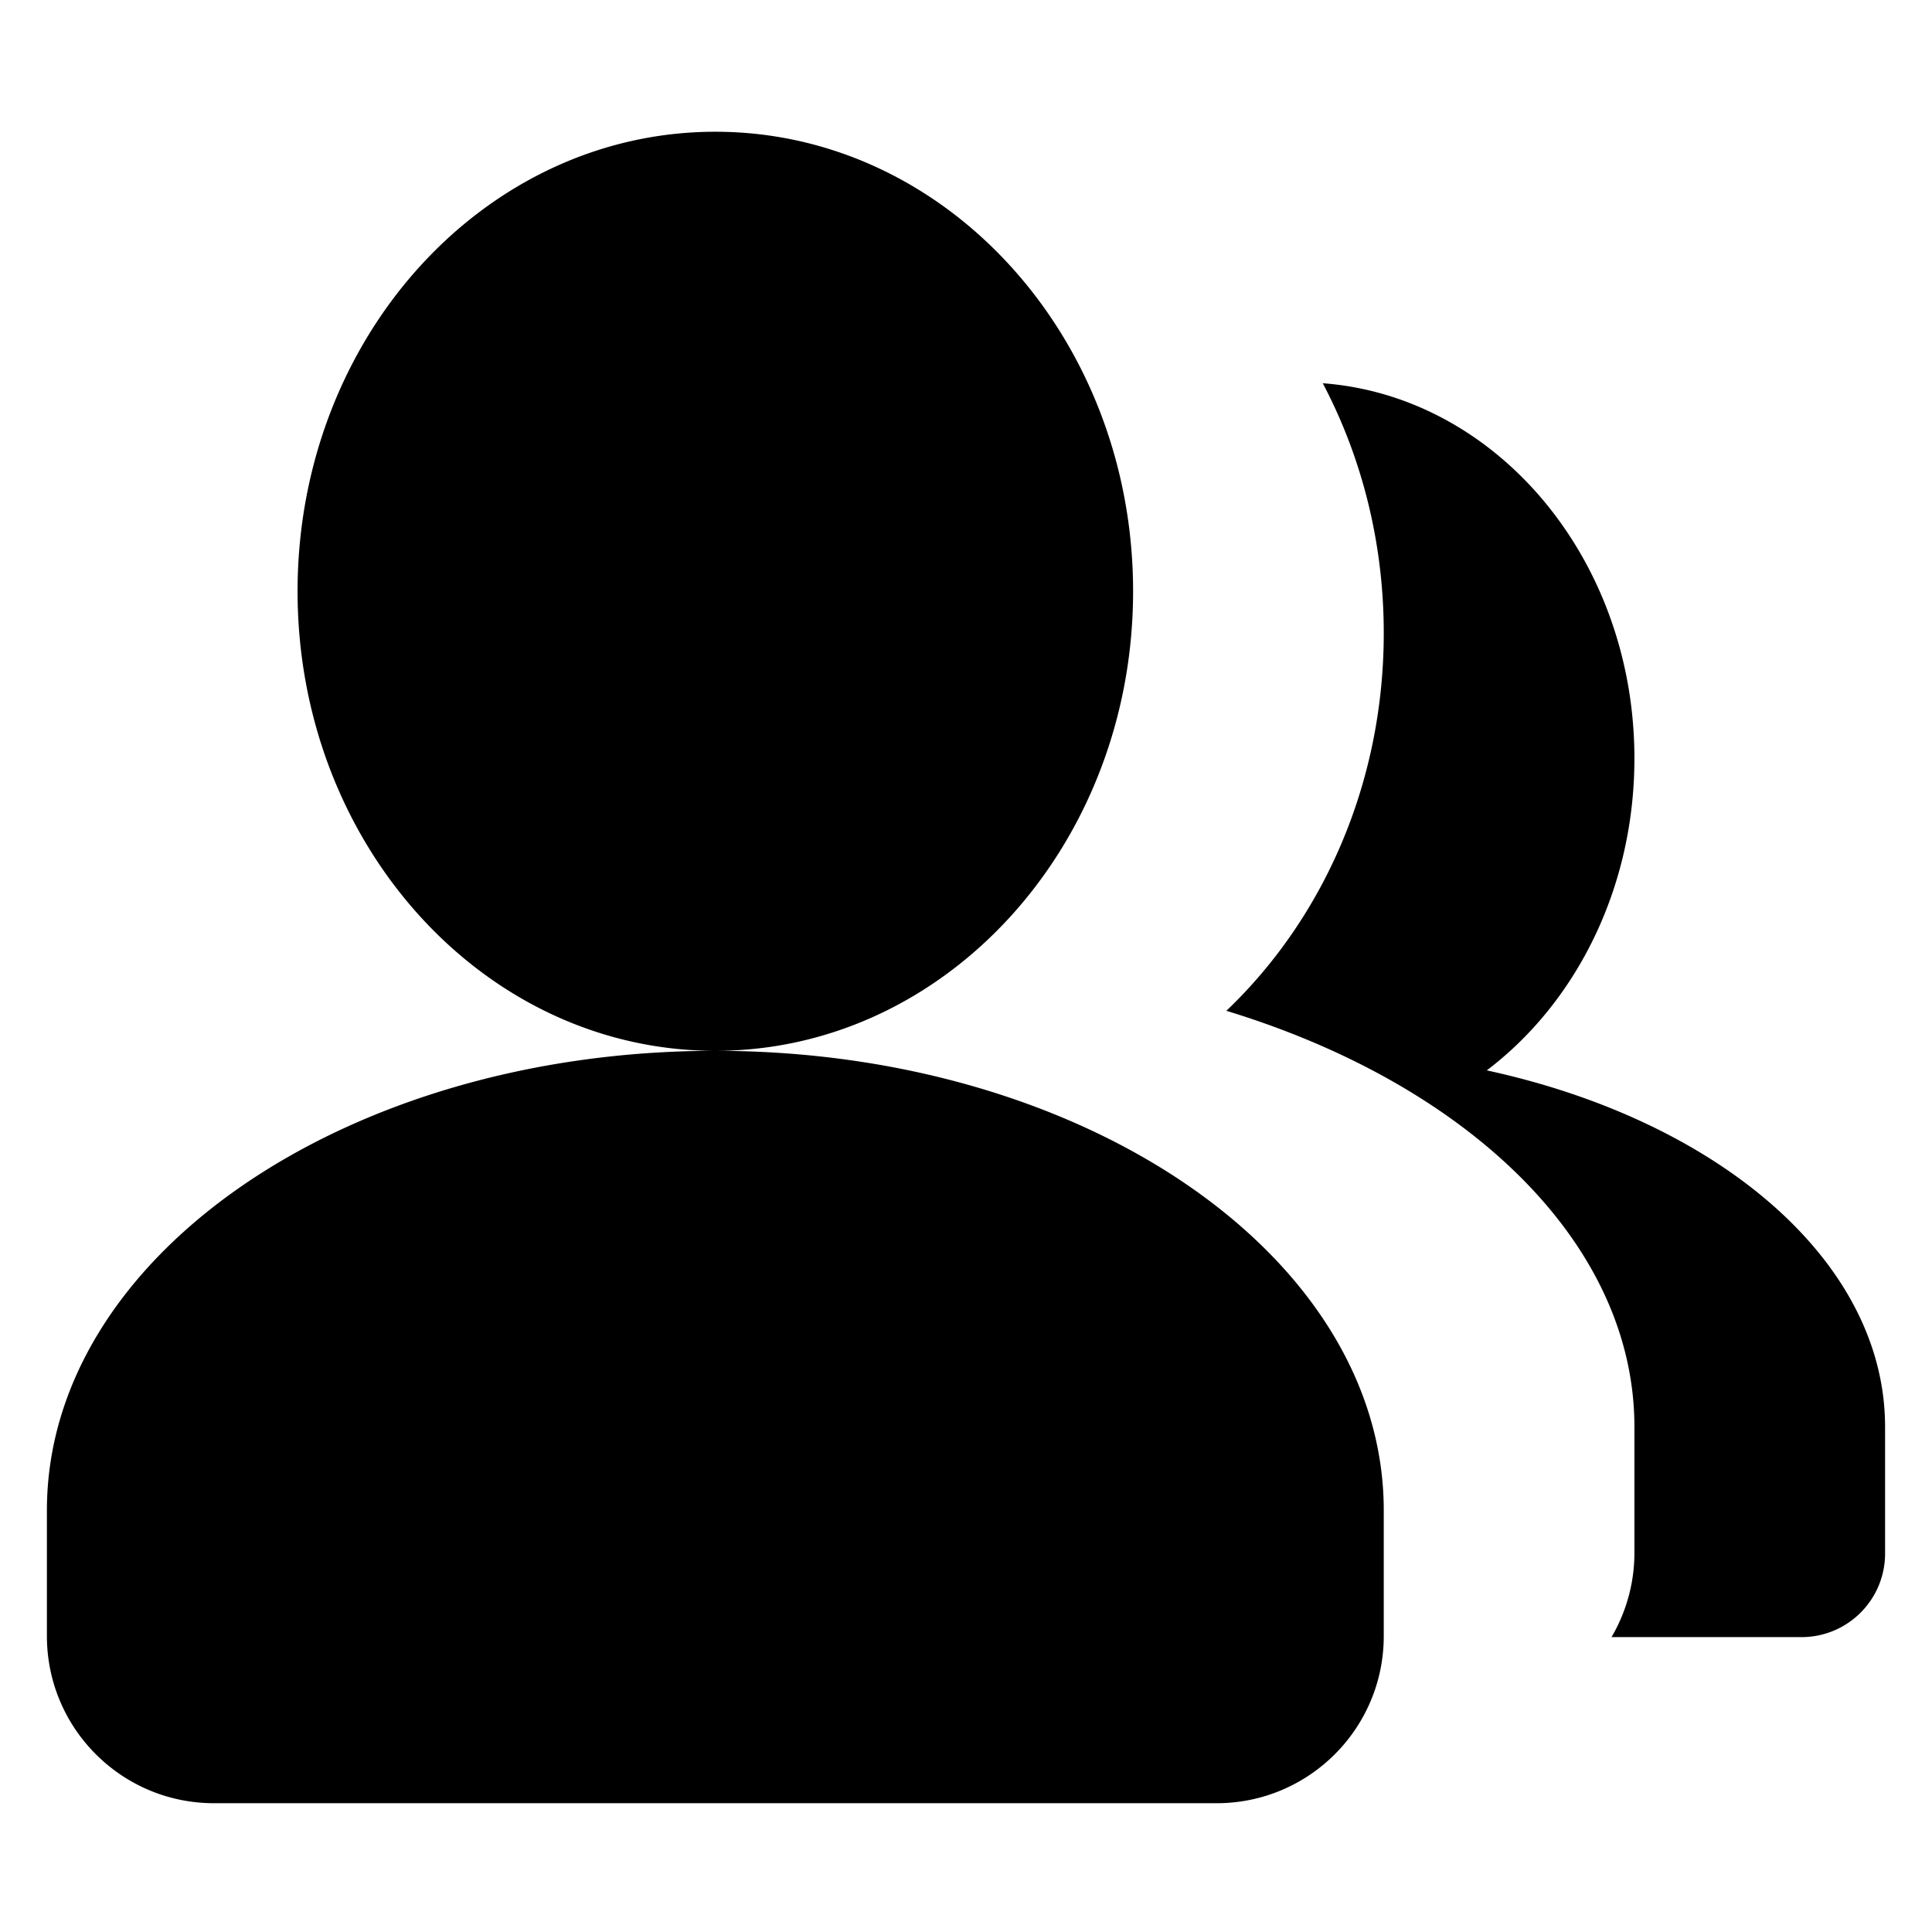 <?xml version="1.0" standalone="no"?><!DOCTYPE svg PUBLIC "-//W3C//DTD SVG 1.1//EN" "http://www.w3.org/Graphics/SVG/1.1/DTD/svg11.dtd"><svg t="1625637653924" class="icon" viewBox="0 0 1024 1024" version="1.1" xmlns="http://www.w3.org/2000/svg" p-id="4493" xmlns:xlink="http://www.w3.org/1999/xlink" width="200" height="200"><defs><style type="text/css"></style></defs><path d="M854.138 867.705a88.158 88.158 0 0 0 12.135-44.819v-66.65c0-97.425-88.484-181.562-216.287-220.489 51.15-48.714 83.434-120.32 83.434-200.212 0-48.224-11.781-93.442-32.327-132.411 92.245 6.909 165.181 93.309 165.181 198.839 0 68.864-31.004 129.575-78.253 165.356 122.712 26.573 211.104 101.106 211.104 188.917v67.182c0 24.459-19.827 44.286-44.283 44.286h-100.704zM379.139 556.957C256.871 556.957 157.718 447.931 157.718 313.395c0-134.535 99.152-243.566 221.421-243.566 122.272 0 221.423 109.031 221.423 243.566 0 134.536-99.151 243.563-221.423 243.563z m354.28 310.216c0 48.914-39.657 88.567-88.572 88.567H113.431c-48.913 0-88.567-39.654-88.567-88.567v-66.65c0-134.535 158.629-243.566 354.275-243.566 195.651 0 354.28 109.031 354.28 243.566v66.65z m0 0" p-id="4494"></path></svg>